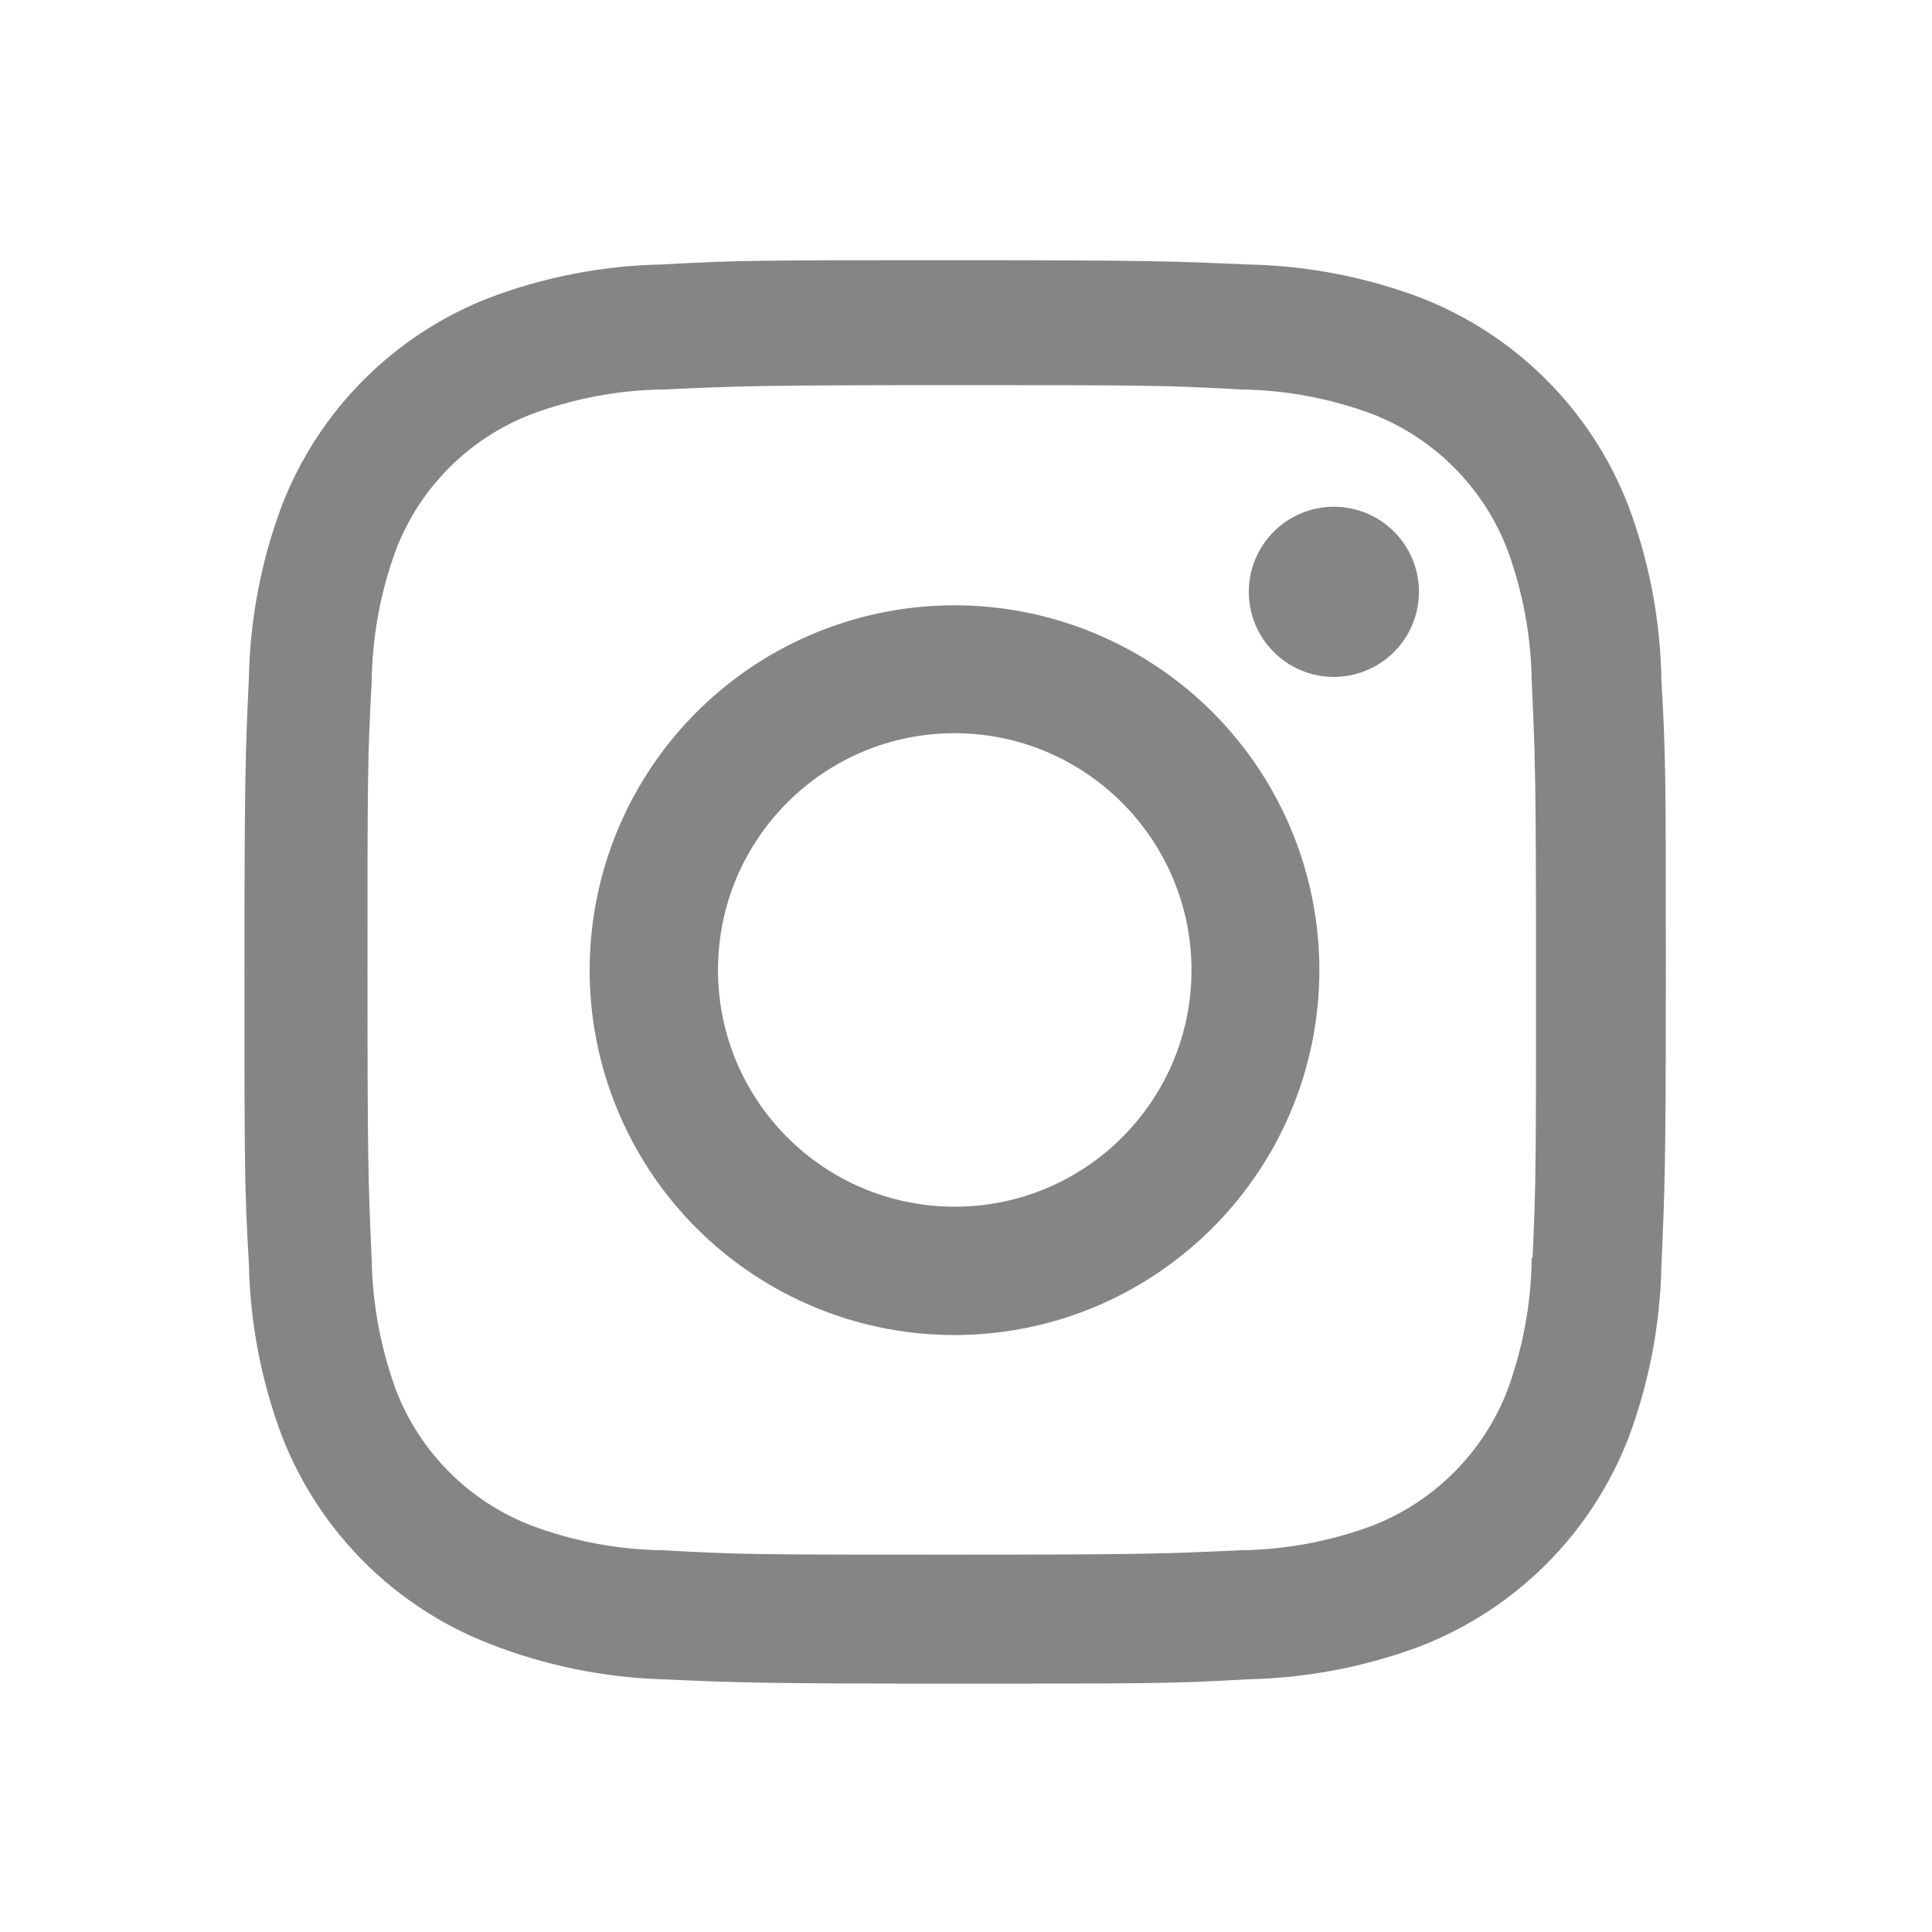 <svg width="51" height="51" viewBox="0 0 51 51" fill="none" xmlns="http://www.w3.org/2000/svg">
<path d="M25.203 44.444C20.078 44.444 19.474 44.417 17.474 44.329C15.914 44.278 14.375 43.961 12.922 43.392C10.408 42.413 8.42 40.425 7.443 37.91C6.895 36.452 6.6 34.911 6.57 33.354C6.453 31.358 6.453 30.704 6.453 25.619C6.453 20.479 6.48 19.879 6.57 17.89C6.601 16.334 6.896 14.796 7.443 13.339C8.419 10.822 10.41 8.832 12.928 7.856C14.384 7.307 15.923 7.011 17.478 6.981C19.468 6.869 20.122 6.869 25.203 6.869C30.37 6.869 30.964 6.896 32.932 6.981C34.492 7.011 36.035 7.307 37.495 7.856C40.012 8.833 42.003 10.823 42.98 13.339C43.537 14.817 43.833 16.38 43.857 17.958C43.974 19.954 43.974 20.606 43.974 25.689C43.974 30.773 43.945 31.439 43.857 33.412C43.826 34.971 43.53 36.513 42.982 37.973C42.002 40.489 40.012 42.478 37.495 43.456C36.037 44.002 34.497 44.298 32.941 44.329C30.951 44.444 30.299 44.444 25.203 44.444ZM25.132 10.167C20.037 10.167 19.507 10.192 17.518 10.281C16.33 10.297 15.154 10.516 14.041 10.929C12.396 11.558 11.095 12.854 10.459 14.496C10.043 15.621 9.824 16.81 9.811 18.01C9.701 20.029 9.701 20.558 9.701 25.619C9.701 30.619 9.72 31.225 9.811 33.231C9.83 34.419 10.049 35.595 10.459 36.71C11.096 38.351 12.397 39.646 14.041 40.275C15.153 40.691 16.33 40.91 17.518 40.923C19.534 41.039 20.066 41.039 25.132 41.039C30.243 41.039 30.772 41.014 32.745 40.923C33.933 40.908 35.11 40.689 36.224 40.275C37.858 39.64 39.151 38.348 39.787 36.715C40.202 35.588 40.421 34.398 40.434 33.198H40.457C40.547 31.206 40.547 30.675 40.547 25.585C40.547 20.496 40.524 19.96 40.434 17.971C40.416 16.784 40.197 15.609 39.787 14.496C39.152 12.859 37.859 11.565 36.224 10.929C35.11 10.514 33.933 10.295 32.745 10.281C30.73 10.167 30.203 10.167 25.132 10.167ZM25.203 35.242C21.307 35.244 17.794 32.899 16.301 29.301C14.808 25.702 15.63 21.559 18.384 18.803C21.137 16.047 25.28 15.221 28.88 16.711C32.48 18.201 34.827 21.712 34.828 25.608C34.822 30.923 30.518 35.231 25.203 35.242ZM25.203 19.354C21.751 19.354 18.953 22.152 18.953 25.604C18.953 29.056 21.751 31.854 25.203 31.854C28.655 31.854 31.453 29.056 31.453 25.604C31.445 22.155 28.652 19.362 25.203 19.354ZM35.203 17.869C33.965 17.864 32.963 16.857 32.966 15.619C32.968 14.38 33.973 13.377 35.212 13.377C36.45 13.377 37.455 14.38 37.457 15.619C37.458 16.216 37.22 16.79 36.797 17.212C36.374 17.634 35.801 17.87 35.203 17.869Z" fill="#525252" fill-opacity="0.7"/>
</svg>
